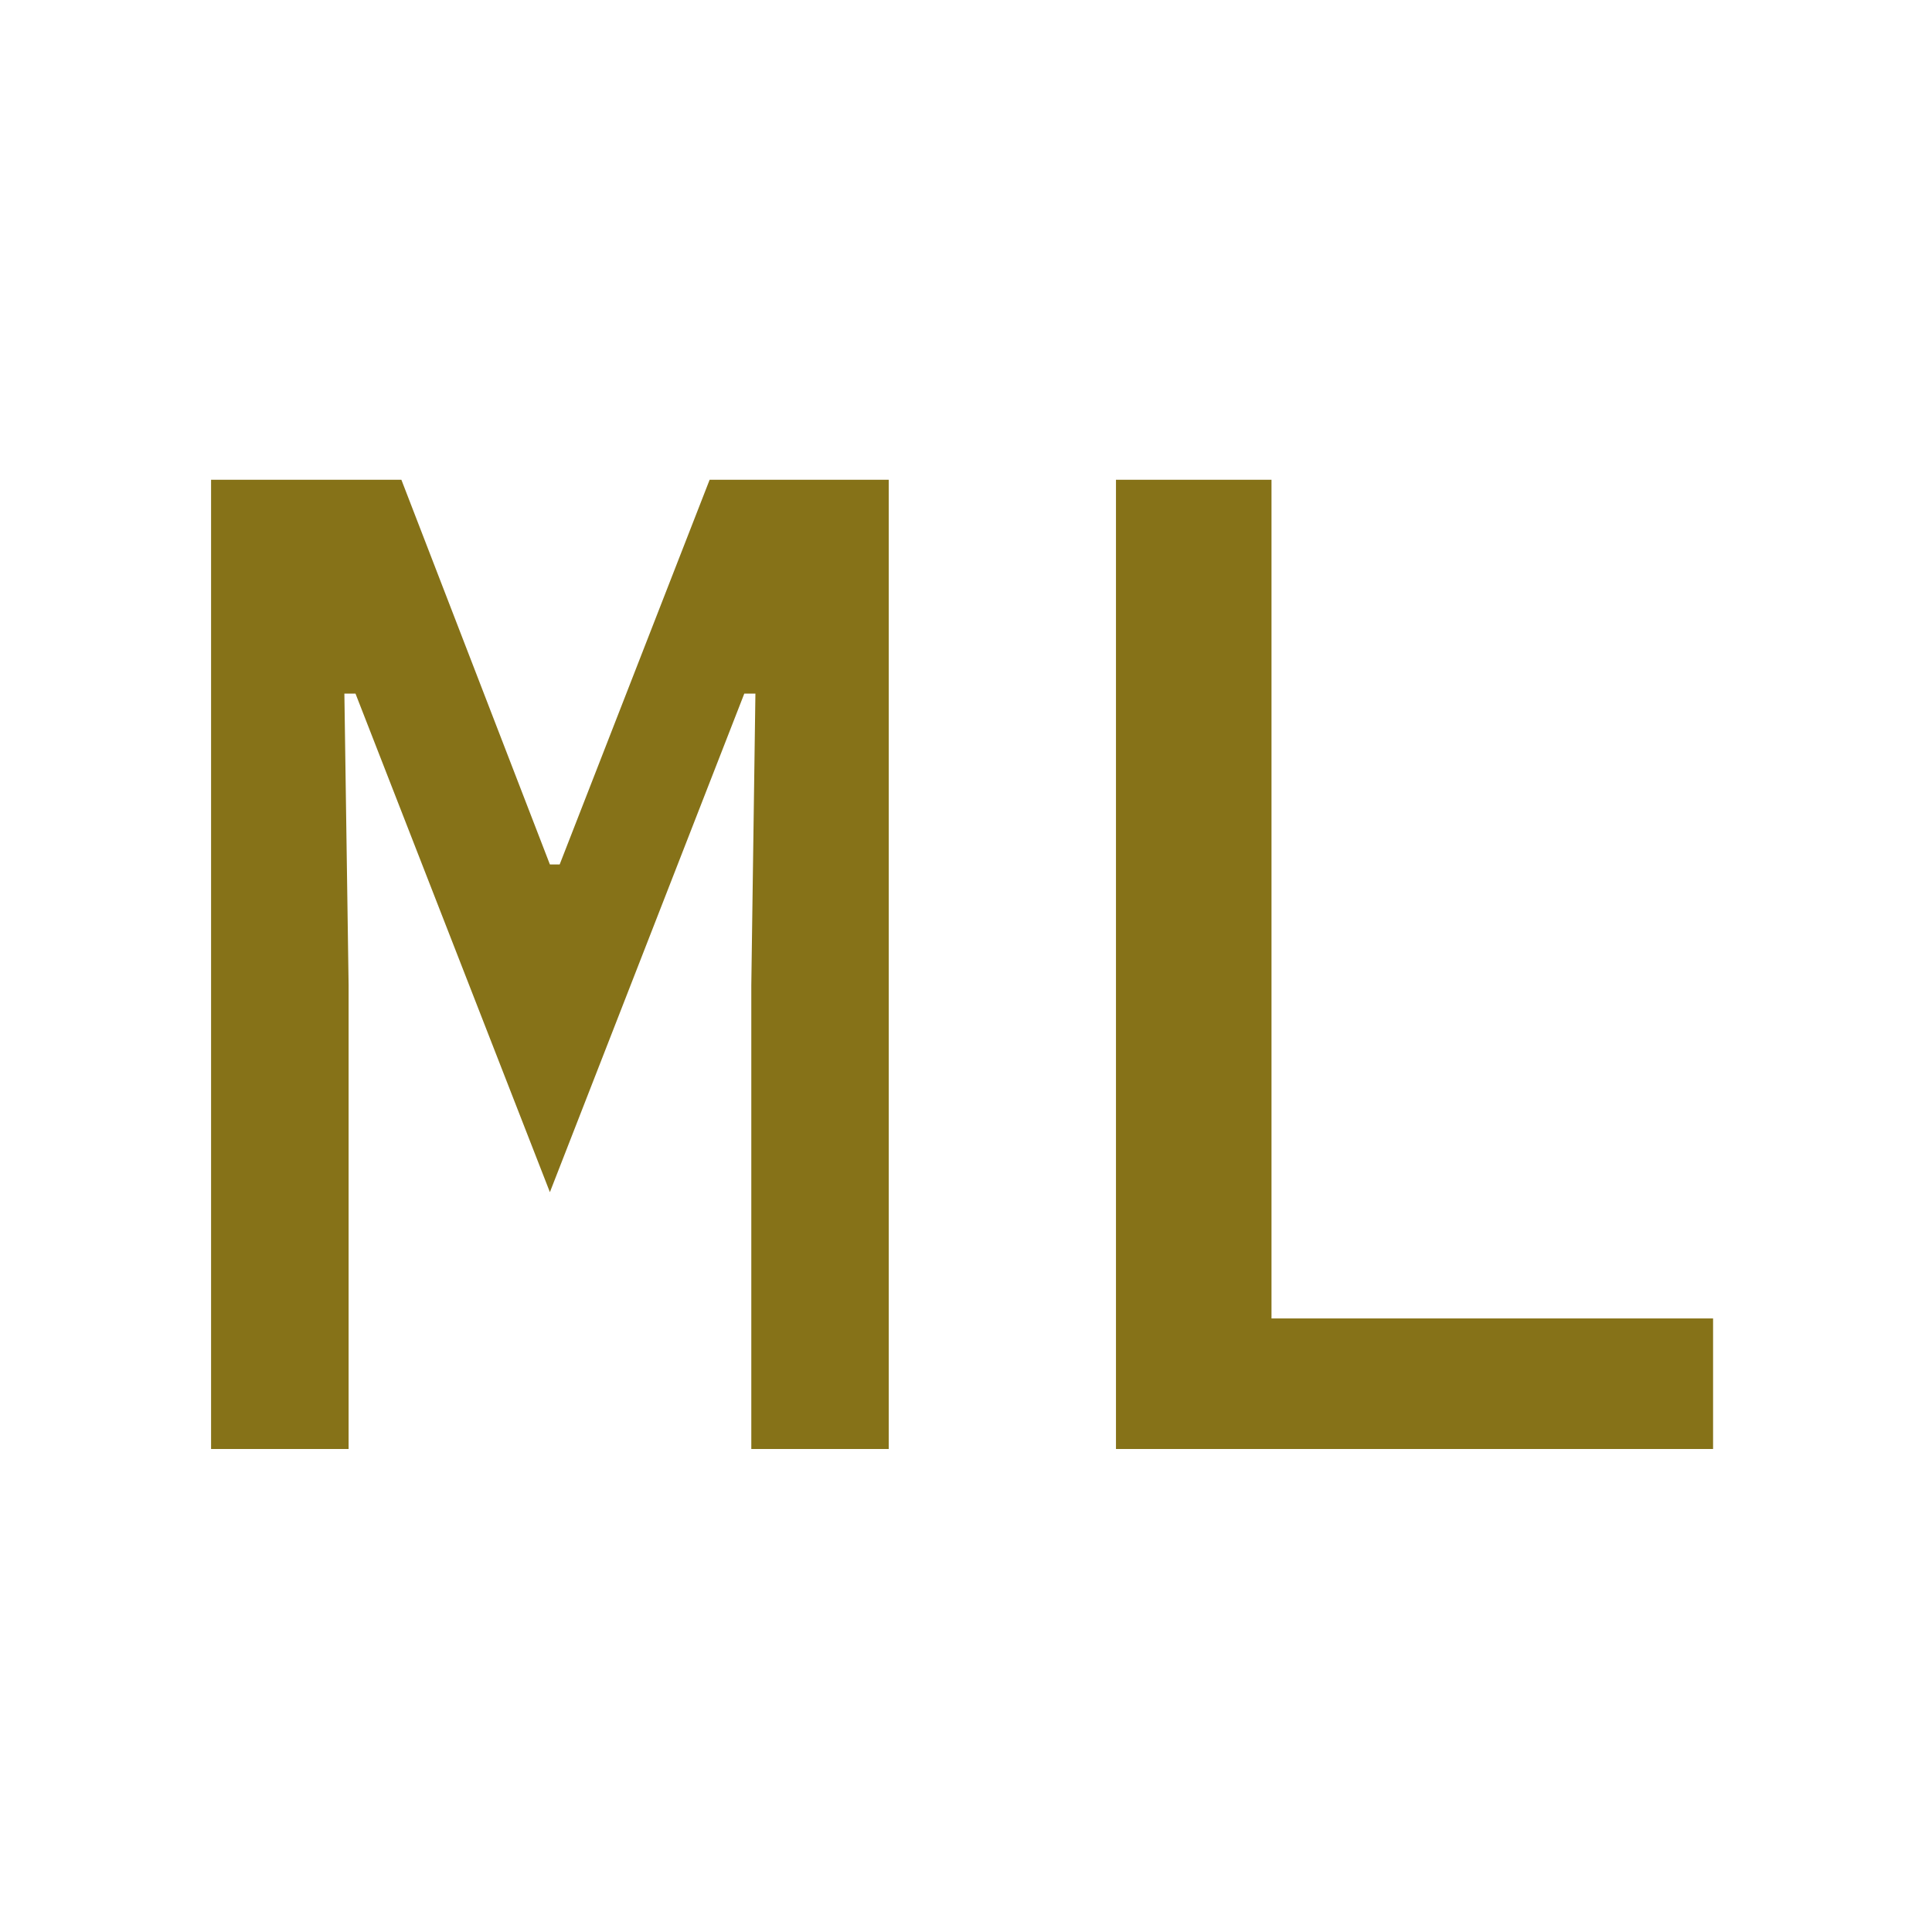 <svg width="16" height="16" viewBox="0 0 16 16" fill="none" xmlns="http://www.w3.org/2000/svg">
<path d="M6.222 8.159L6.256 5.744H6.164L4.554 9.873L2.944 5.744H2.852L2.887 8.159V12H1.748V3.973H3.324L4.554 7.159H4.635L5.877 3.973H7.36V12H6.222V8.159ZM9.242 12V3.973H10.53V10.919H14.187V12H9.242Z" fill="#867218"/>
</svg>

